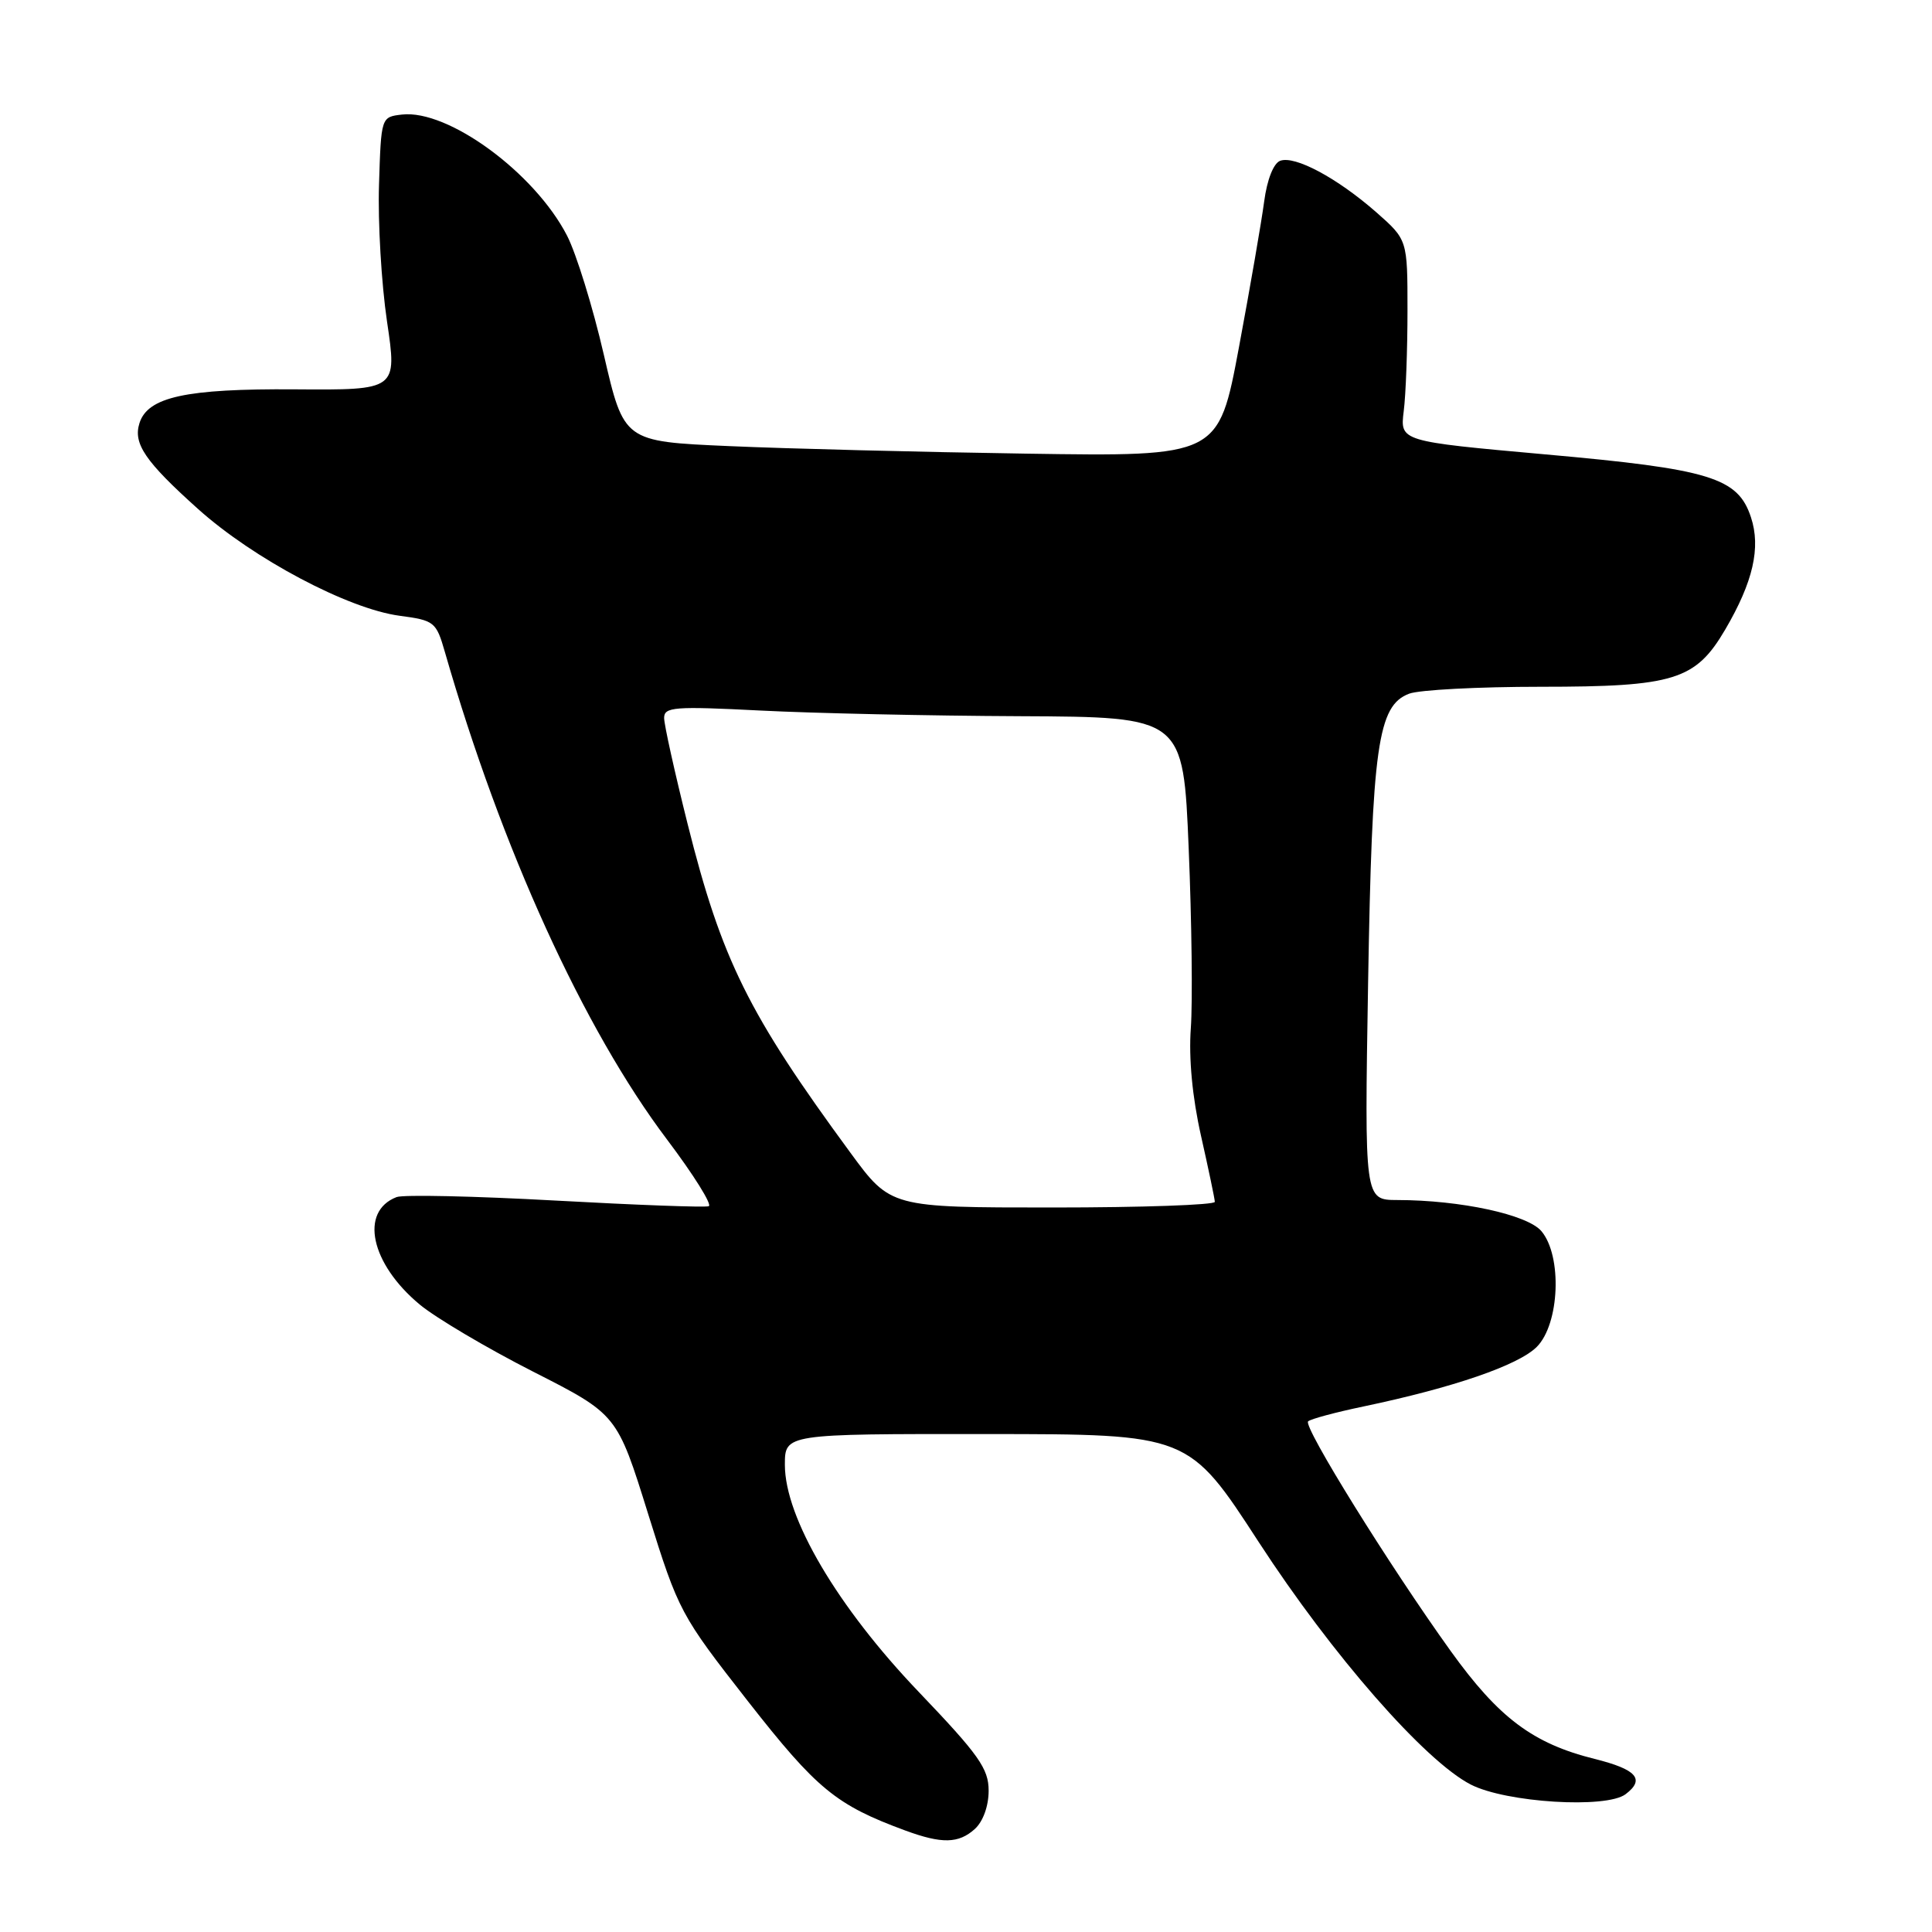 <?xml version="1.0" encoding="UTF-8" standalone="no"?>
<!DOCTYPE svg PUBLIC "-//W3C//DTD SVG 1.1//EN" "http://www.w3.org/Graphics/SVG/1.1/DTD/svg11.dtd" >
<svg xmlns="http://www.w3.org/2000/svg" xmlns:xlink="http://www.w3.org/1999/xlink" version="1.1" viewBox="0 0 256 256">
 <g >
 <path fill="currentColor"
d=" M 129.17 242.35 C 130.26 241.36 131.00 239.31 131.00 237.28 C 131.00 234.35 129.71 232.53 121.74 224.19 C 110.97 212.93 104.00 201.10 104.00 194.10 C 104.00 190.00 104.00 190.00 130.75 190.02 C 157.50 190.03 157.50 190.03 166.80 204.35 C 176.51 219.29 188.82 233.36 194.90 236.47 C 199.58 238.86 212.84 239.68 215.40 237.74 C 218.02 235.76 216.87 234.45 211.27 233.06 C 203.11 231.02 198.59 227.63 192.21 218.75 C 184.10 207.46 172.65 189.02 173.33 188.34 C 173.64 188.03 176.95 187.14 180.69 186.36 C 192.60 183.86 201.18 180.91 203.63 178.47 C 206.66 175.43 207.02 166.44 204.25 163.14 C 202.40 160.94 193.53 159.02 185.15 159.01 C 180.80 159.00 180.80 159.00 181.28 130.25 C 181.81 98.83 182.56 93.50 186.71 91.92 C 188.04 91.41 195.90 91.00 204.16 91.00 C 221.84 91.00 224.67 90.12 228.60 83.42 C 232.30 77.11 233.34 72.56 232.01 68.54 C 230.28 63.28 226.63 62.16 204.78 60.21 C 185.51 58.48 185.51 58.48 186.00 54.49 C 186.28 52.30 186.50 46.29 186.50 41.13 C 186.50 31.77 186.50 31.77 182.37 28.13 C 177.18 23.58 171.56 20.57 169.62 21.31 C 168.74 21.65 167.89 23.82 167.51 26.69 C 167.16 29.34 165.66 38.02 164.17 46.00 C 161.46 60.50 161.46 60.50 135.98 60.11 C 121.97 59.90 104.24 59.45 96.58 59.11 C 82.67 58.50 82.67 58.50 80.01 47.00 C 78.55 40.67 76.35 33.57 75.13 31.21 C 70.83 22.88 59.37 14.48 53.26 15.18 C 50.50 15.50 50.50 15.50 50.22 24.50 C 50.06 29.45 50.54 37.59 51.28 42.59 C 52.63 51.69 52.63 51.69 39.06 51.59 C 24.64 51.49 19.58 52.59 18.48 56.07 C 17.62 58.78 19.23 61.15 26.24 67.44 C 33.59 74.04 46.12 80.68 52.94 81.59 C 57.55 82.20 57.80 82.40 58.94 86.36 C 66.44 112.44 77.34 136.36 88.39 151.00 C 91.92 155.68 94.40 159.65 93.91 159.83 C 93.42 160.01 84.27 159.67 73.59 159.08 C 62.91 158.49 53.44 158.28 52.55 158.62 C 47.61 160.52 49.10 167.45 55.63 172.87 C 57.76 174.63 64.51 178.63 70.64 181.75 C 81.77 187.41 81.77 187.41 85.88 200.60 C 89.92 213.55 90.16 213.98 99.11 225.43 C 108.24 237.09 110.78 239.17 119.95 242.55 C 124.81 244.34 127.02 244.29 129.17 242.35 Z  M 112.69 152.75 C 99.16 134.32 95.62 127.18 91.10 109.13 C 89.40 102.33 88.00 96.03 88.00 95.13 C 88.00 93.67 89.36 93.57 100.75 94.15 C 107.76 94.51 123.24 94.85 135.14 94.90 C 156.79 95.00 156.79 95.00 157.51 112.49 C 157.91 122.11 158.04 132.79 157.79 136.24 C 157.50 140.23 157.99 145.40 159.14 150.50 C 160.13 154.90 160.96 158.84 160.97 159.25 C 160.99 159.66 151.33 160.00 139.51 160.00 C 118.01 160.00 118.01 160.00 112.69 152.75 Z "/>
</g>
</svg>